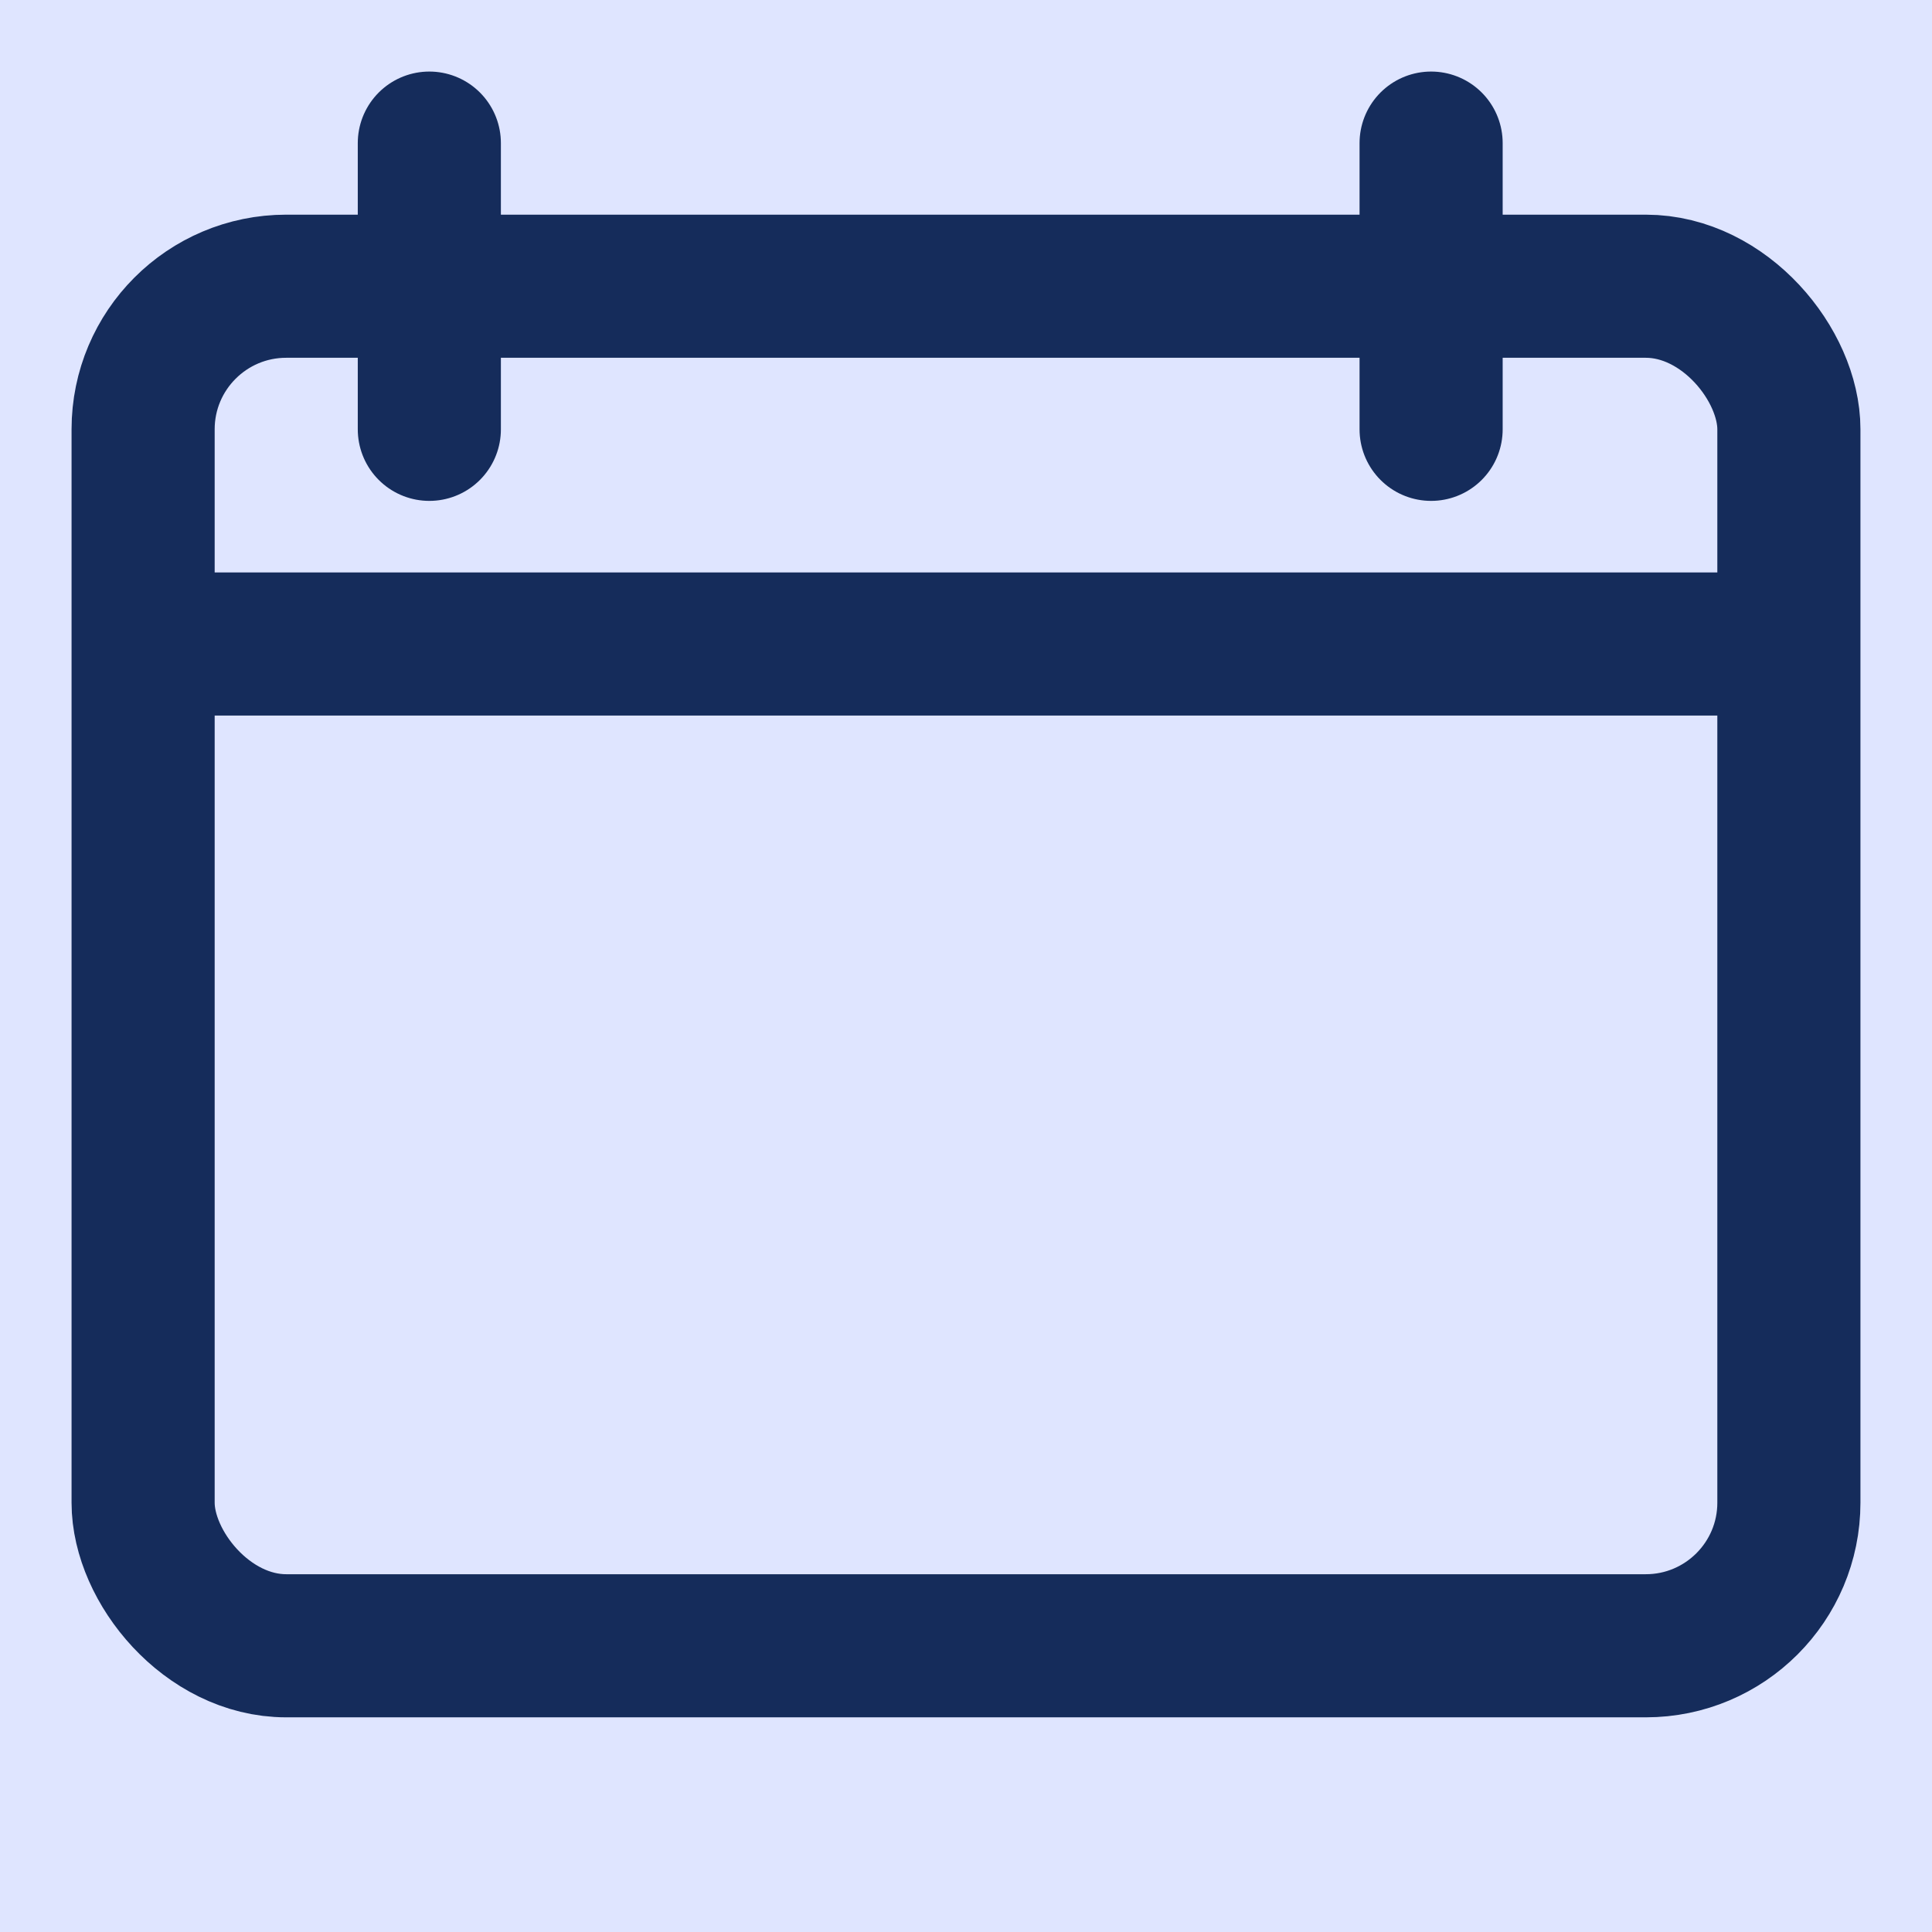 <svg width="27" height="27" viewBox="0 0 27 27" fill="none" xmlns="http://www.w3.org/2000/svg">
<rect width="27" height="27" fill="#DFE5FF"/>
<rect x="2" y="4" width="23" height="19" rx="2" stroke="#152C5B" stroke-width="2"/>
<mask id="path-3-inside-1" fill="white">
<rect x="5" y="12" width="7" height="7" rx="1"/>
</mask>
<rect x="5" y="12" width="7" height="7" rx="1" stroke="#152C5B" stroke-width="4" mask="url(#path-3-inside-1)"/>
<mask id="path-4-inside-2" fill="white">
<rect x="15" y="12" width="7" height="7" rx="1"/>
</mask>
<rect x="15" y="12" width="7" height="7" rx="1" stroke="#152C5B" stroke-width="4" mask="url(#path-4-inside-2)"/>
<path d="M2 9H25" stroke="#152C5B" stroke-width="2"/>
<path d="M6 2L6 6" stroke="#152C5B" stroke-width="2" stroke-linecap="round"/>
<path d="M20 2L20 6" stroke="#152C5B" stroke-width="2" stroke-linecap="round"/>
</svg>
